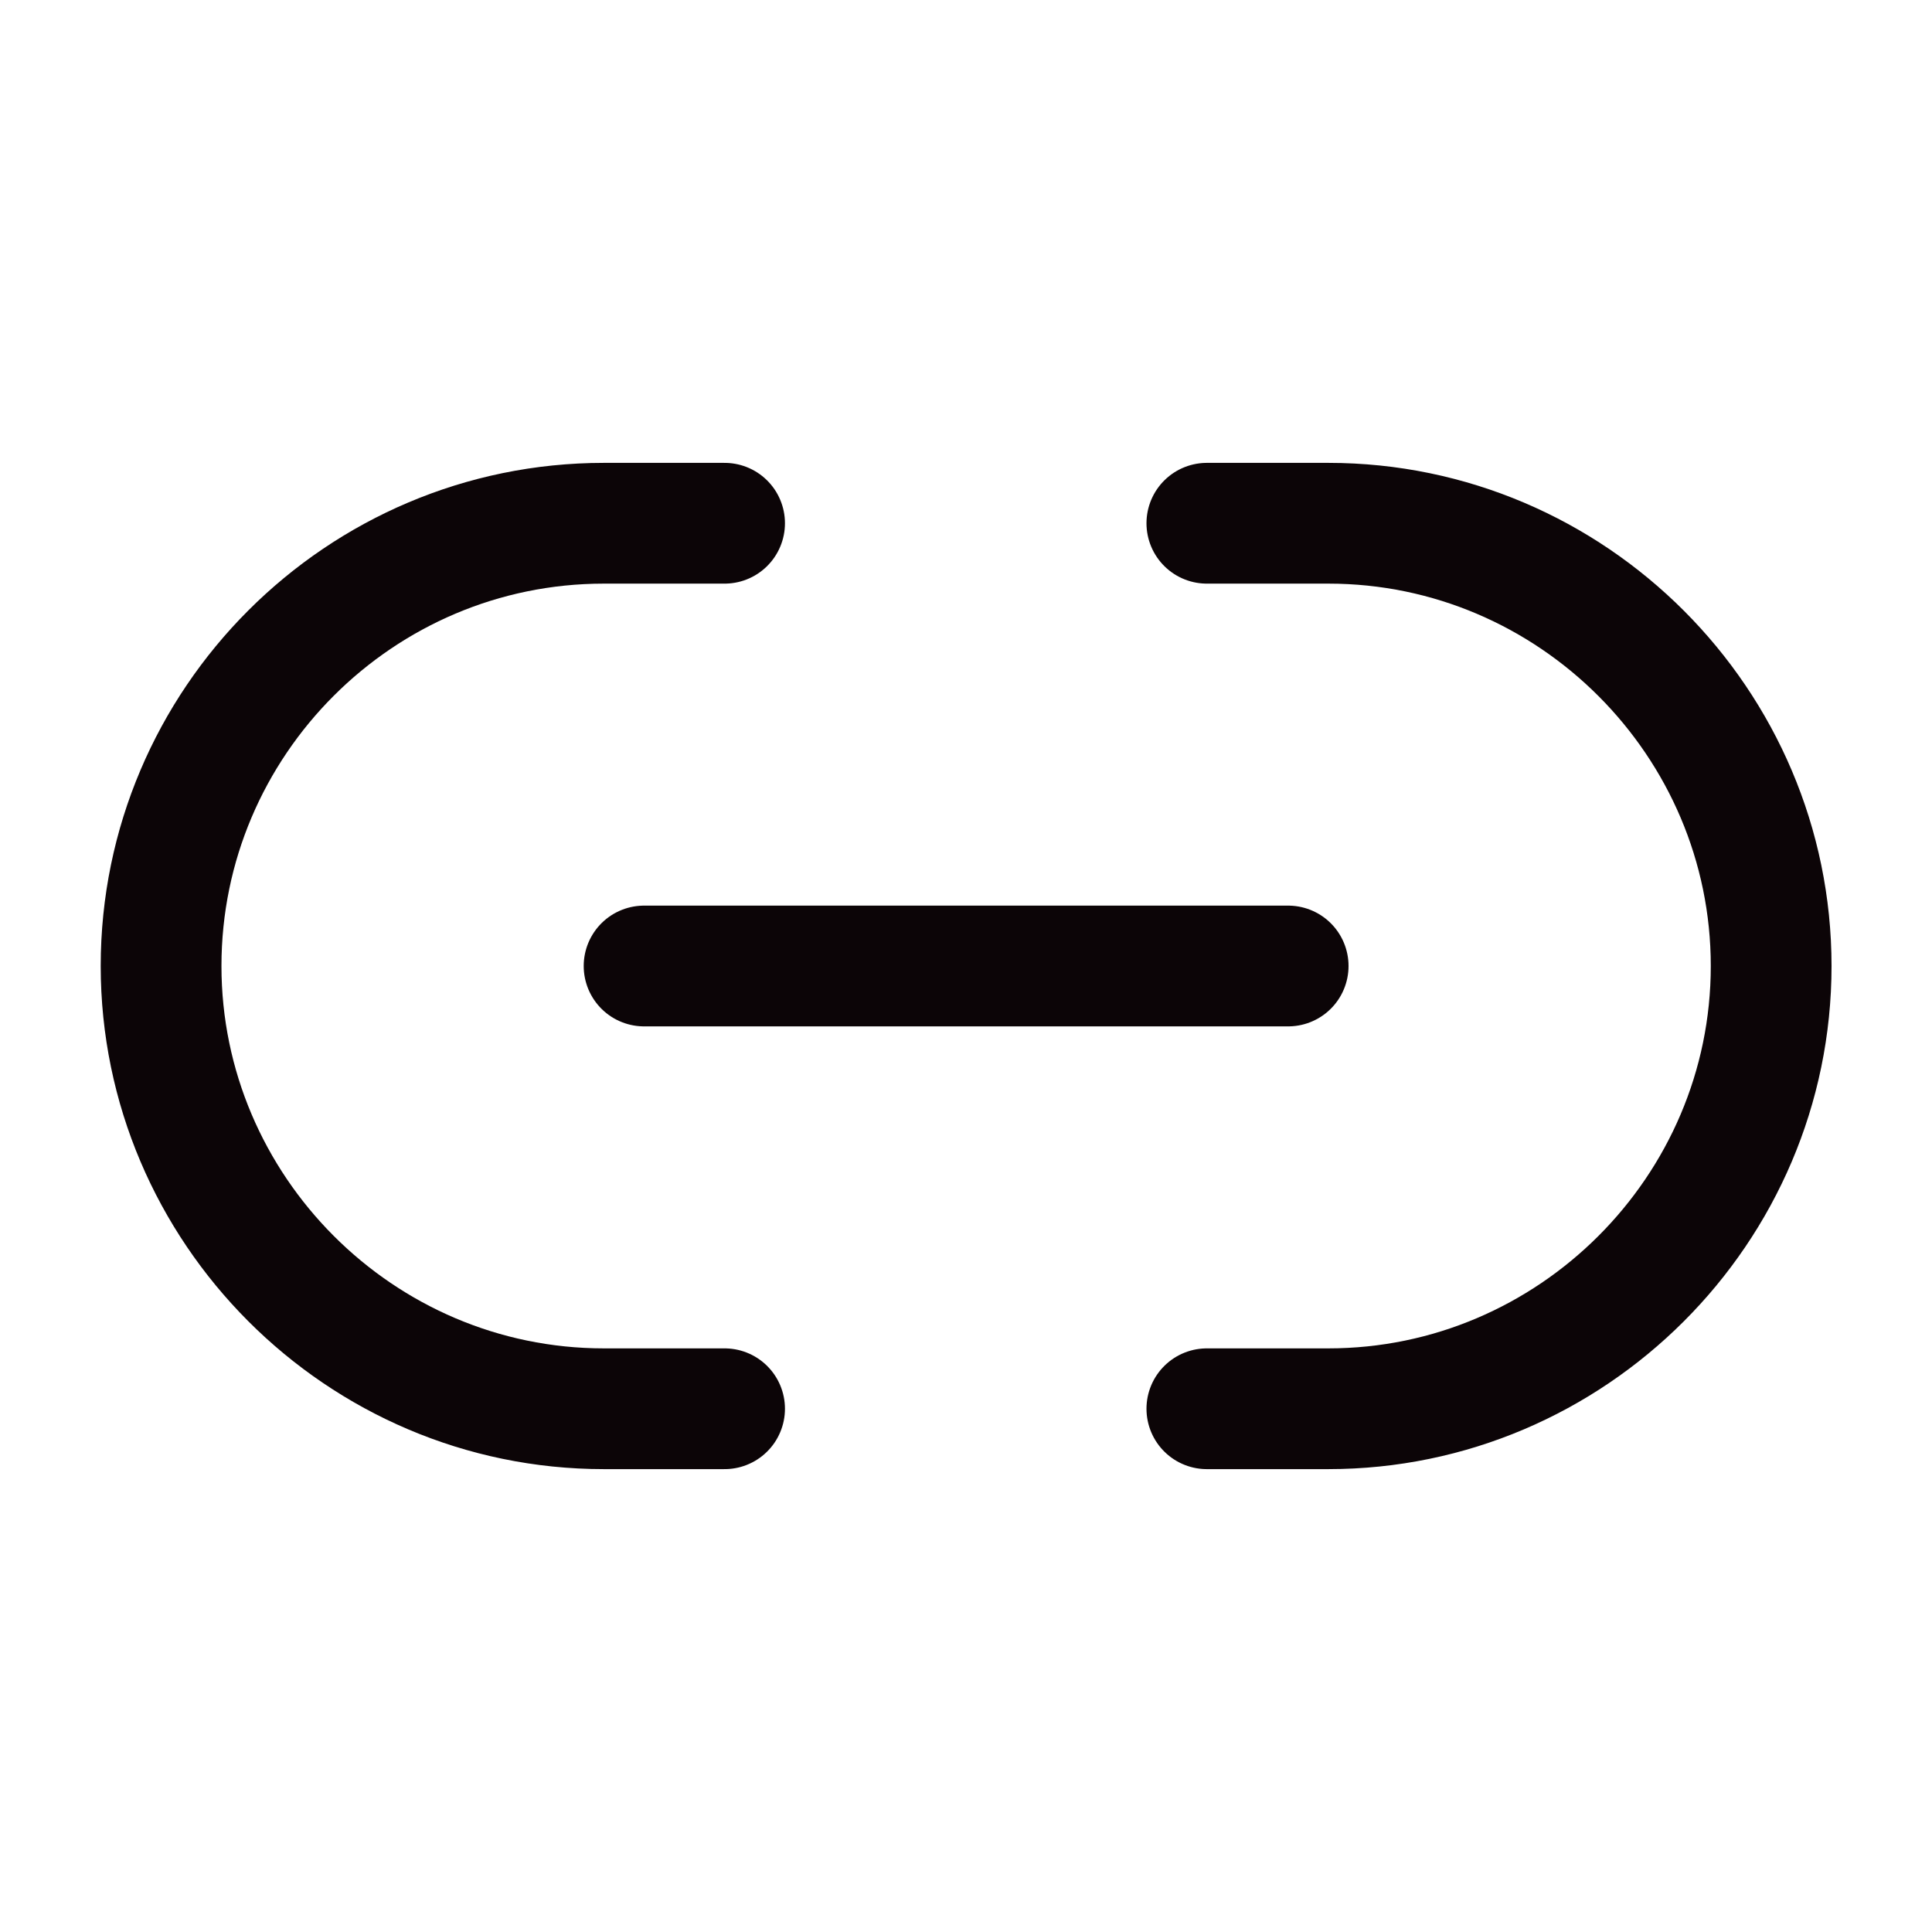 <svg width="24" height="24" viewBox="0 0 24 24" fill="none" xmlns="http://www.w3.org/2000/svg">
<path d="M14.992 17.5H16.502C19.521 17.5 22.002 15.03 22.002 12C22.002 8.98 19.532 6.5 16.502 6.5H14.992" stroke="#0C0507" stroke-width="1.5" stroke-linecap="round" stroke-linejoin="round"/>
<path d="M9.001 6.5H7.501C4.471 6.5 2.001 8.97 2.001 12C2.001 15.02 4.471 17.5 7.501 17.5H9.001" stroke="#0C0507" stroke-width="1.5" stroke-linecap="round" stroke-linejoin="round"/>
<path d="M8.001 12H16.002" stroke="#0C0507" stroke-width="1.5" stroke-linecap="round" stroke-linejoin="round"/>
</svg>
